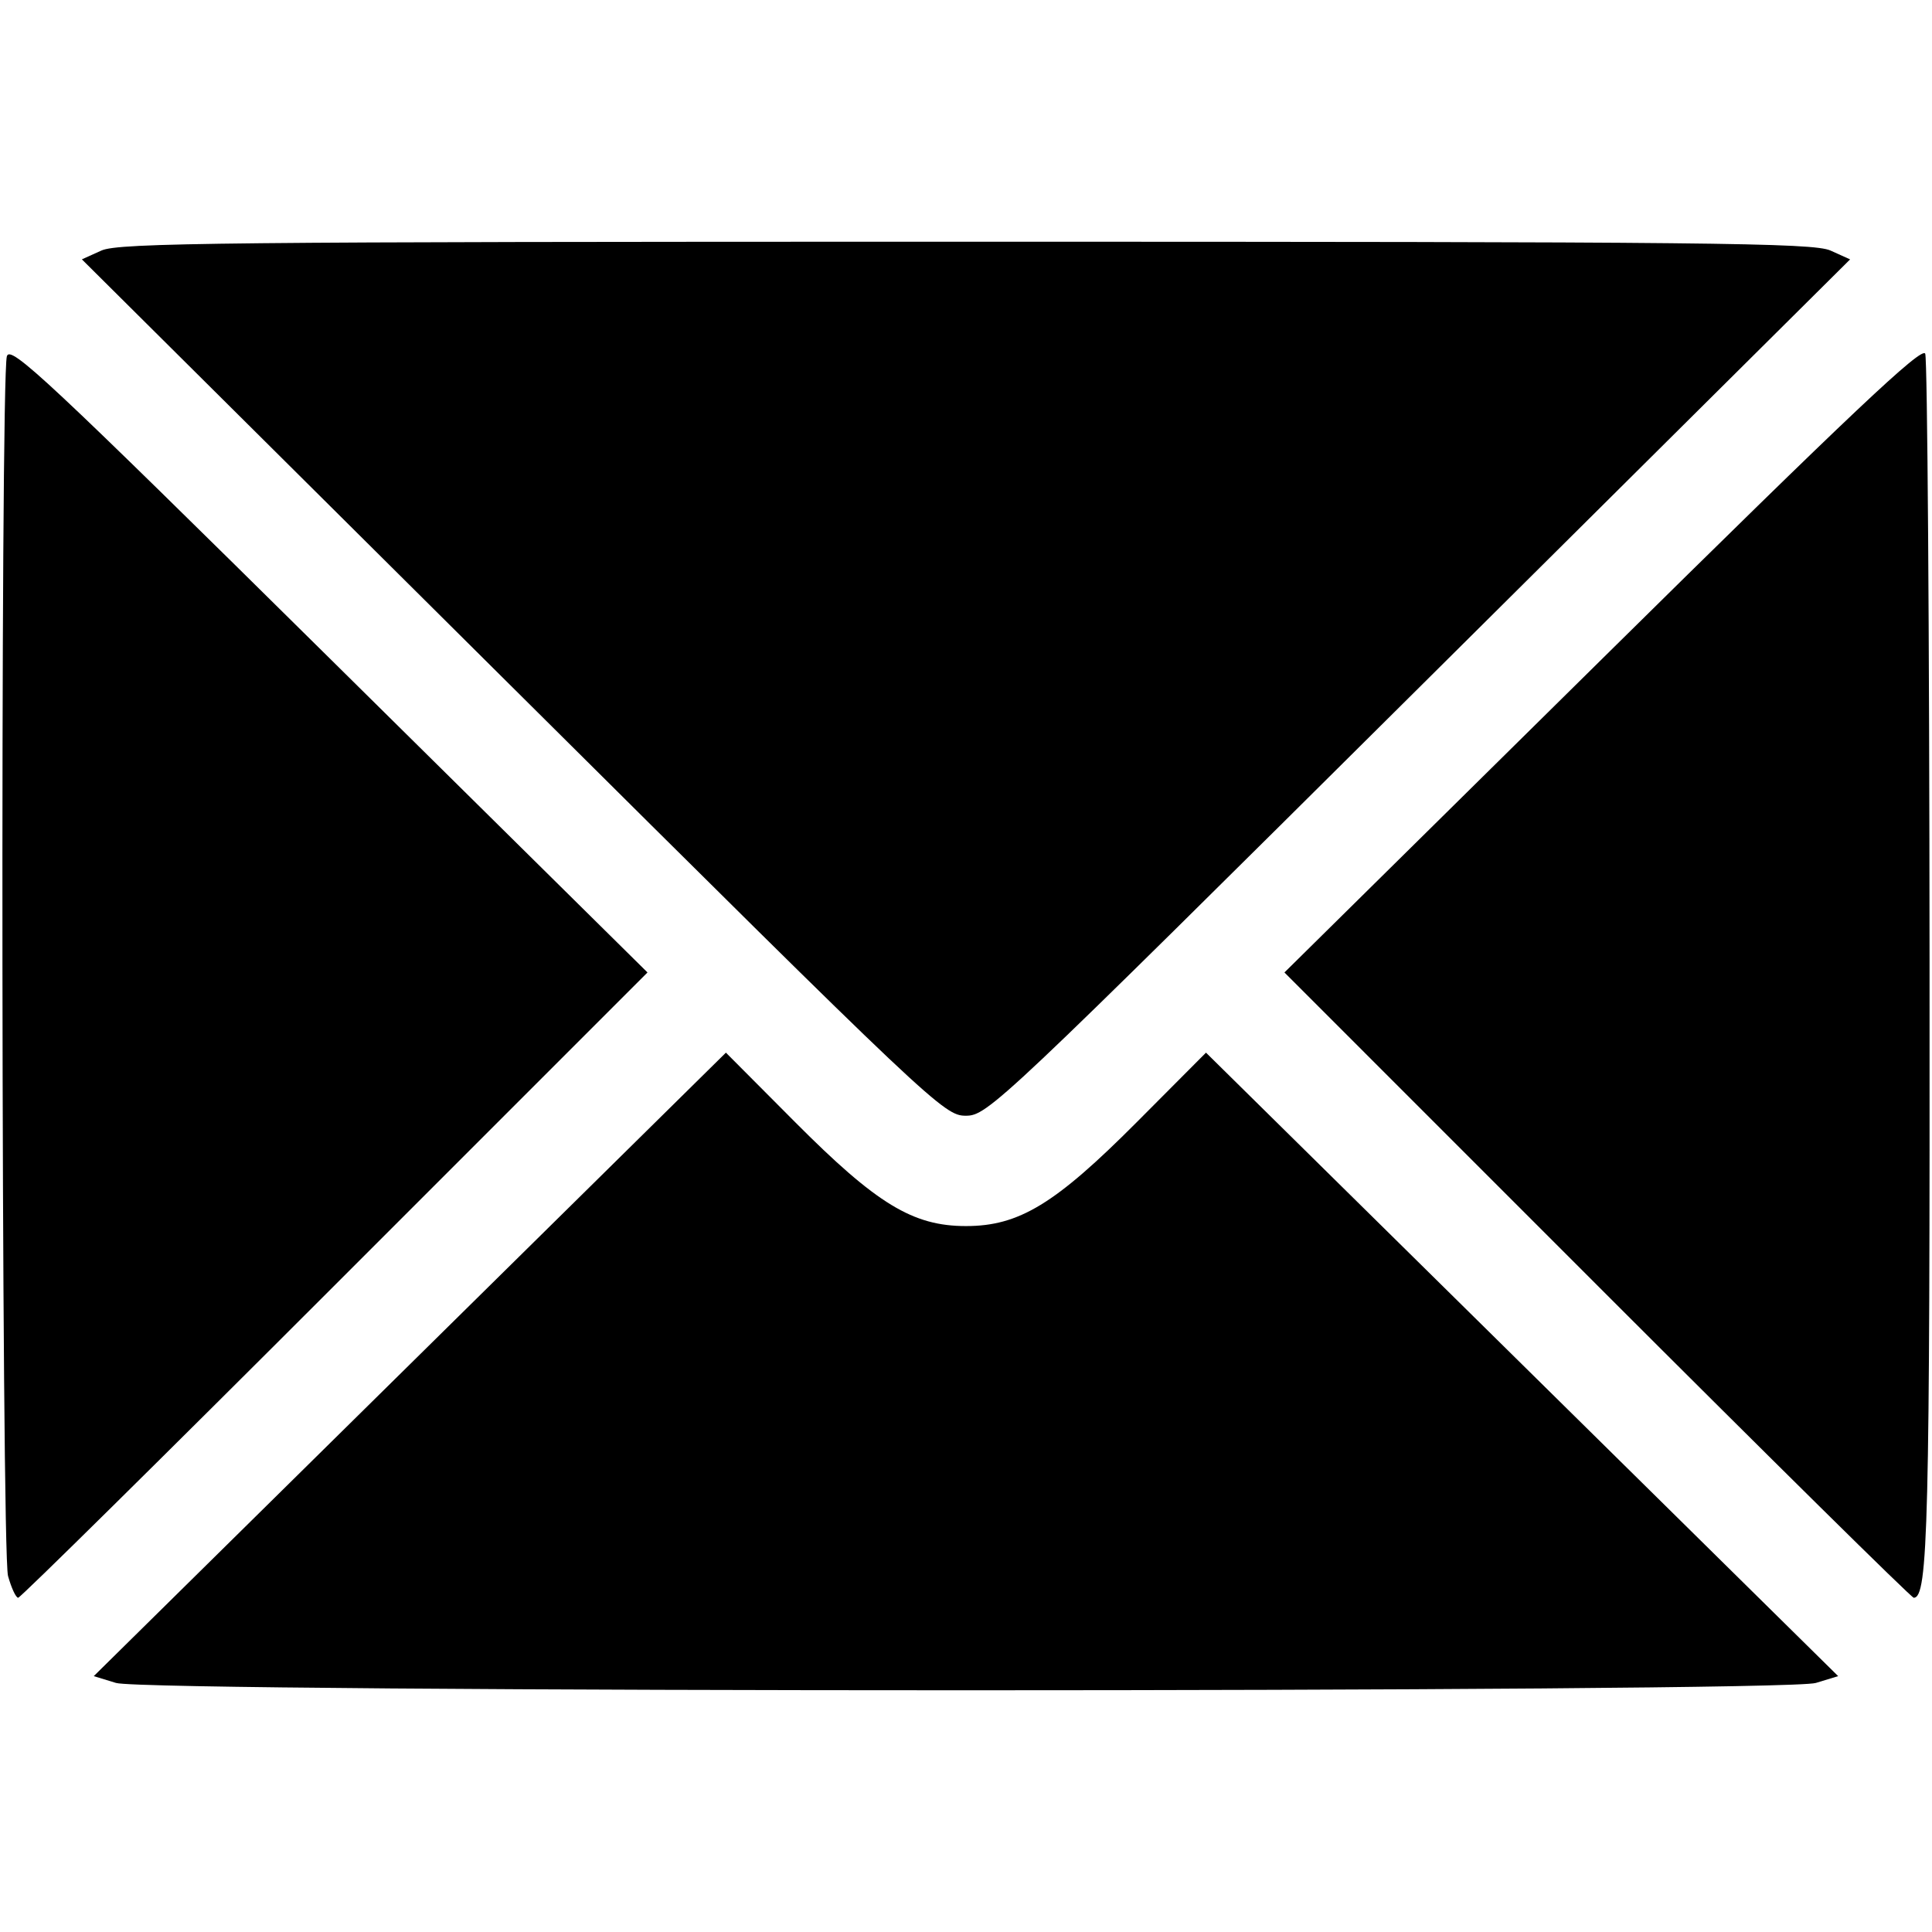 <?xml version="1.0" encoding="UTF-8" standalone="no"?>
<!-- Created with Inkscape (http://www.inkscape.org/) -->

<svg
   width="400"
   height="400"
   viewBox="0 0 105.833 105.833"
   version="1.1"
   id="svg5"
   inkscape:version="1.1 (c68e22c387, 2021-05-23)"
   sodipodi:docname="mail.svg"
   xmlns:inkscape="http://www.inkscape.org/namespaces/inkscape"
   xmlns:sodipodi="http://sodipodi.sourceforge.net/DTD/sodipodi-0.dtd"
   xmlns="http://www.w3.org/2000/svg"
   xmlns:svg="http://www.w3.org/2000/svg">
  <sodipodi:namedview
     id="namedview7"
     pagecolor="#505050"
     bordercolor="#eeeeee"
     borderopacity="1"
     inkscape:pageshadow="0"
     inkscape:pageopacity="0"
     inkscape:pagecheckerboard="0"
     inkscape:document-units="mm"
     showgrid="false"
     units="px"
     inkscape:zoom="0.99406002"
     inkscape:cx="161.45906"
     inkscape:cy="153.91425"
     inkscape:window-width="1280"
     inkscape:window-height="746"
     inkscape:window-x="1072"
     inkscape:window-y="1226"
     inkscape:window-maximized="1"
     inkscape:current-layer="layer1" />
  <defs
     id="defs2" />
  <g
     inkscape:label="Layer 1"
     inkscape:groupmode="layer"
     id="layer1">
    <path
       style="fill:#000000;stroke-width:1"
       d="M 6.359,92.191 5.136,91.817 22.451,74.74 39.765,57.663 l 3.791,3.807 c 4.468,4.487 6.451,5.693 9.358,5.693 2.907,0 4.89,-1.206 9.358,-5.693 l 3.791,-3.807 17.315,17.077 17.315,17.077 -1.223,0.373 c -1.757,0.536 -91.354,0.536 -93.111,0 z M 0.44,86.33 C 0.074,85.012 0.012,20.787 0.376,19.516 0.559,18.875 2.577,20.763 18.026,36.031 L 35.469,53.27 18.345,70.396 C 8.927,79.816 1.12,87.523 0.996,87.523 c -0.124,0 -0.374,-0.537 -0.556,-1.193 z M 87.484,70.397 70.36,53.271 87.803,36.052 C 101.446,22.584 105.293,18.952 105.462,19.377 c 0.119,0.299 0.226,15.218 0.237,33.152 0.02,31.067 -0.078,34.994 -0.867,34.994 -0.124,0 -7.93,-7.707 -17.349,-17.126 z M 28.084,37.662 4.485,14.207 5.556,13.724 c 0.942,-0.425 6.645,-0.483 47.358,-0.483 40.746,0 46.416,0.058 47.36,0.484 l 1.073,0.484 -23.61,23.455 C 54.697,60.552 54.097,61.118 52.905,61.118 c -1.192,0 -1.789,-0.564 -24.82,-23.456 z"
       id="path1327" />
  </g>
</svg>
